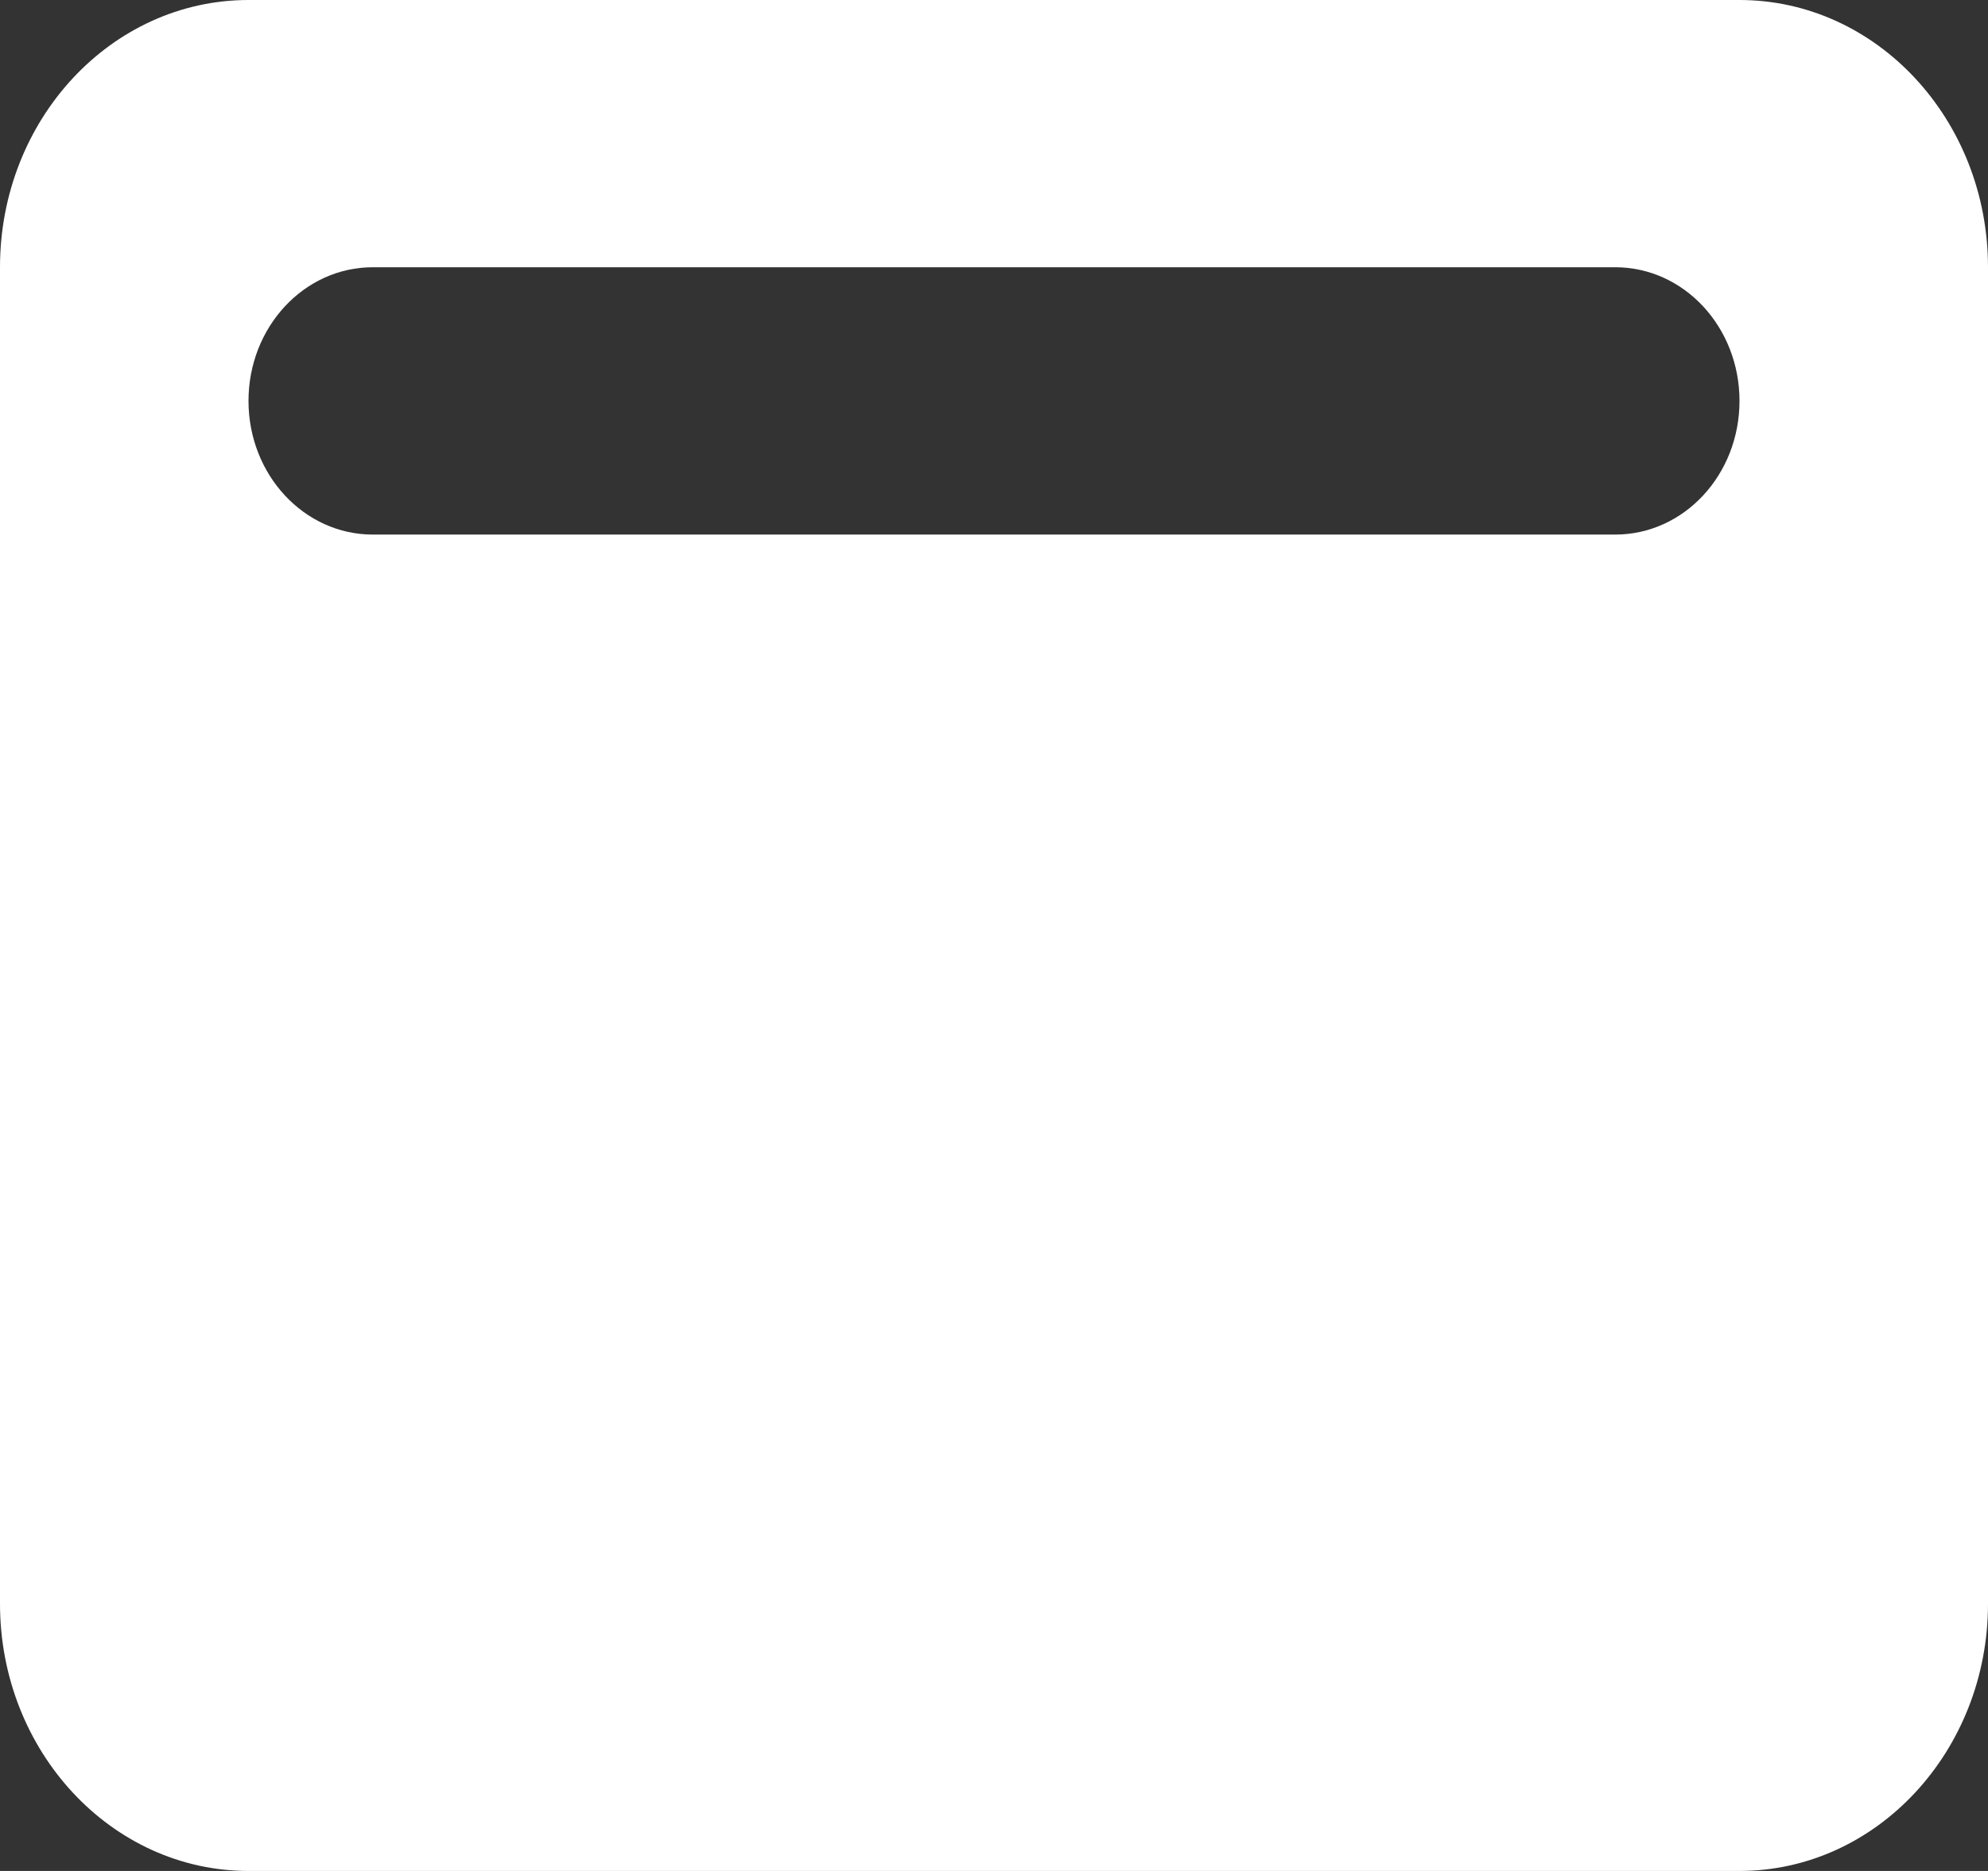 <svg xmlns="http://www.w3.org/2000/svg" width="34" height="32" viewBox="0 0 34 32" fill="#fff">
  <rect x="0" y="0" width="34" height="32" fill="#333333" stroke="none"/>
  <path
    d="M29.75 0C32.094 0 34 2.046 34 4.571V27.429C34 29.95 32.094 32 29.75 32H4.25C1.903 32 0 29.95 0 27.429V4.571C0 2.046 1.903 0 4.25 0H29.75ZM6.375 4.571C5.202 4.571 4.25 5.593 4.25 6.857C4.25 8.121 5.202 9.143 6.375 9.143H27.625C28.8 9.143 29.75 8.121 29.75 6.857C29.75 5.593 28.8 4.571 27.625 4.571H6.375Z" />
</svg>